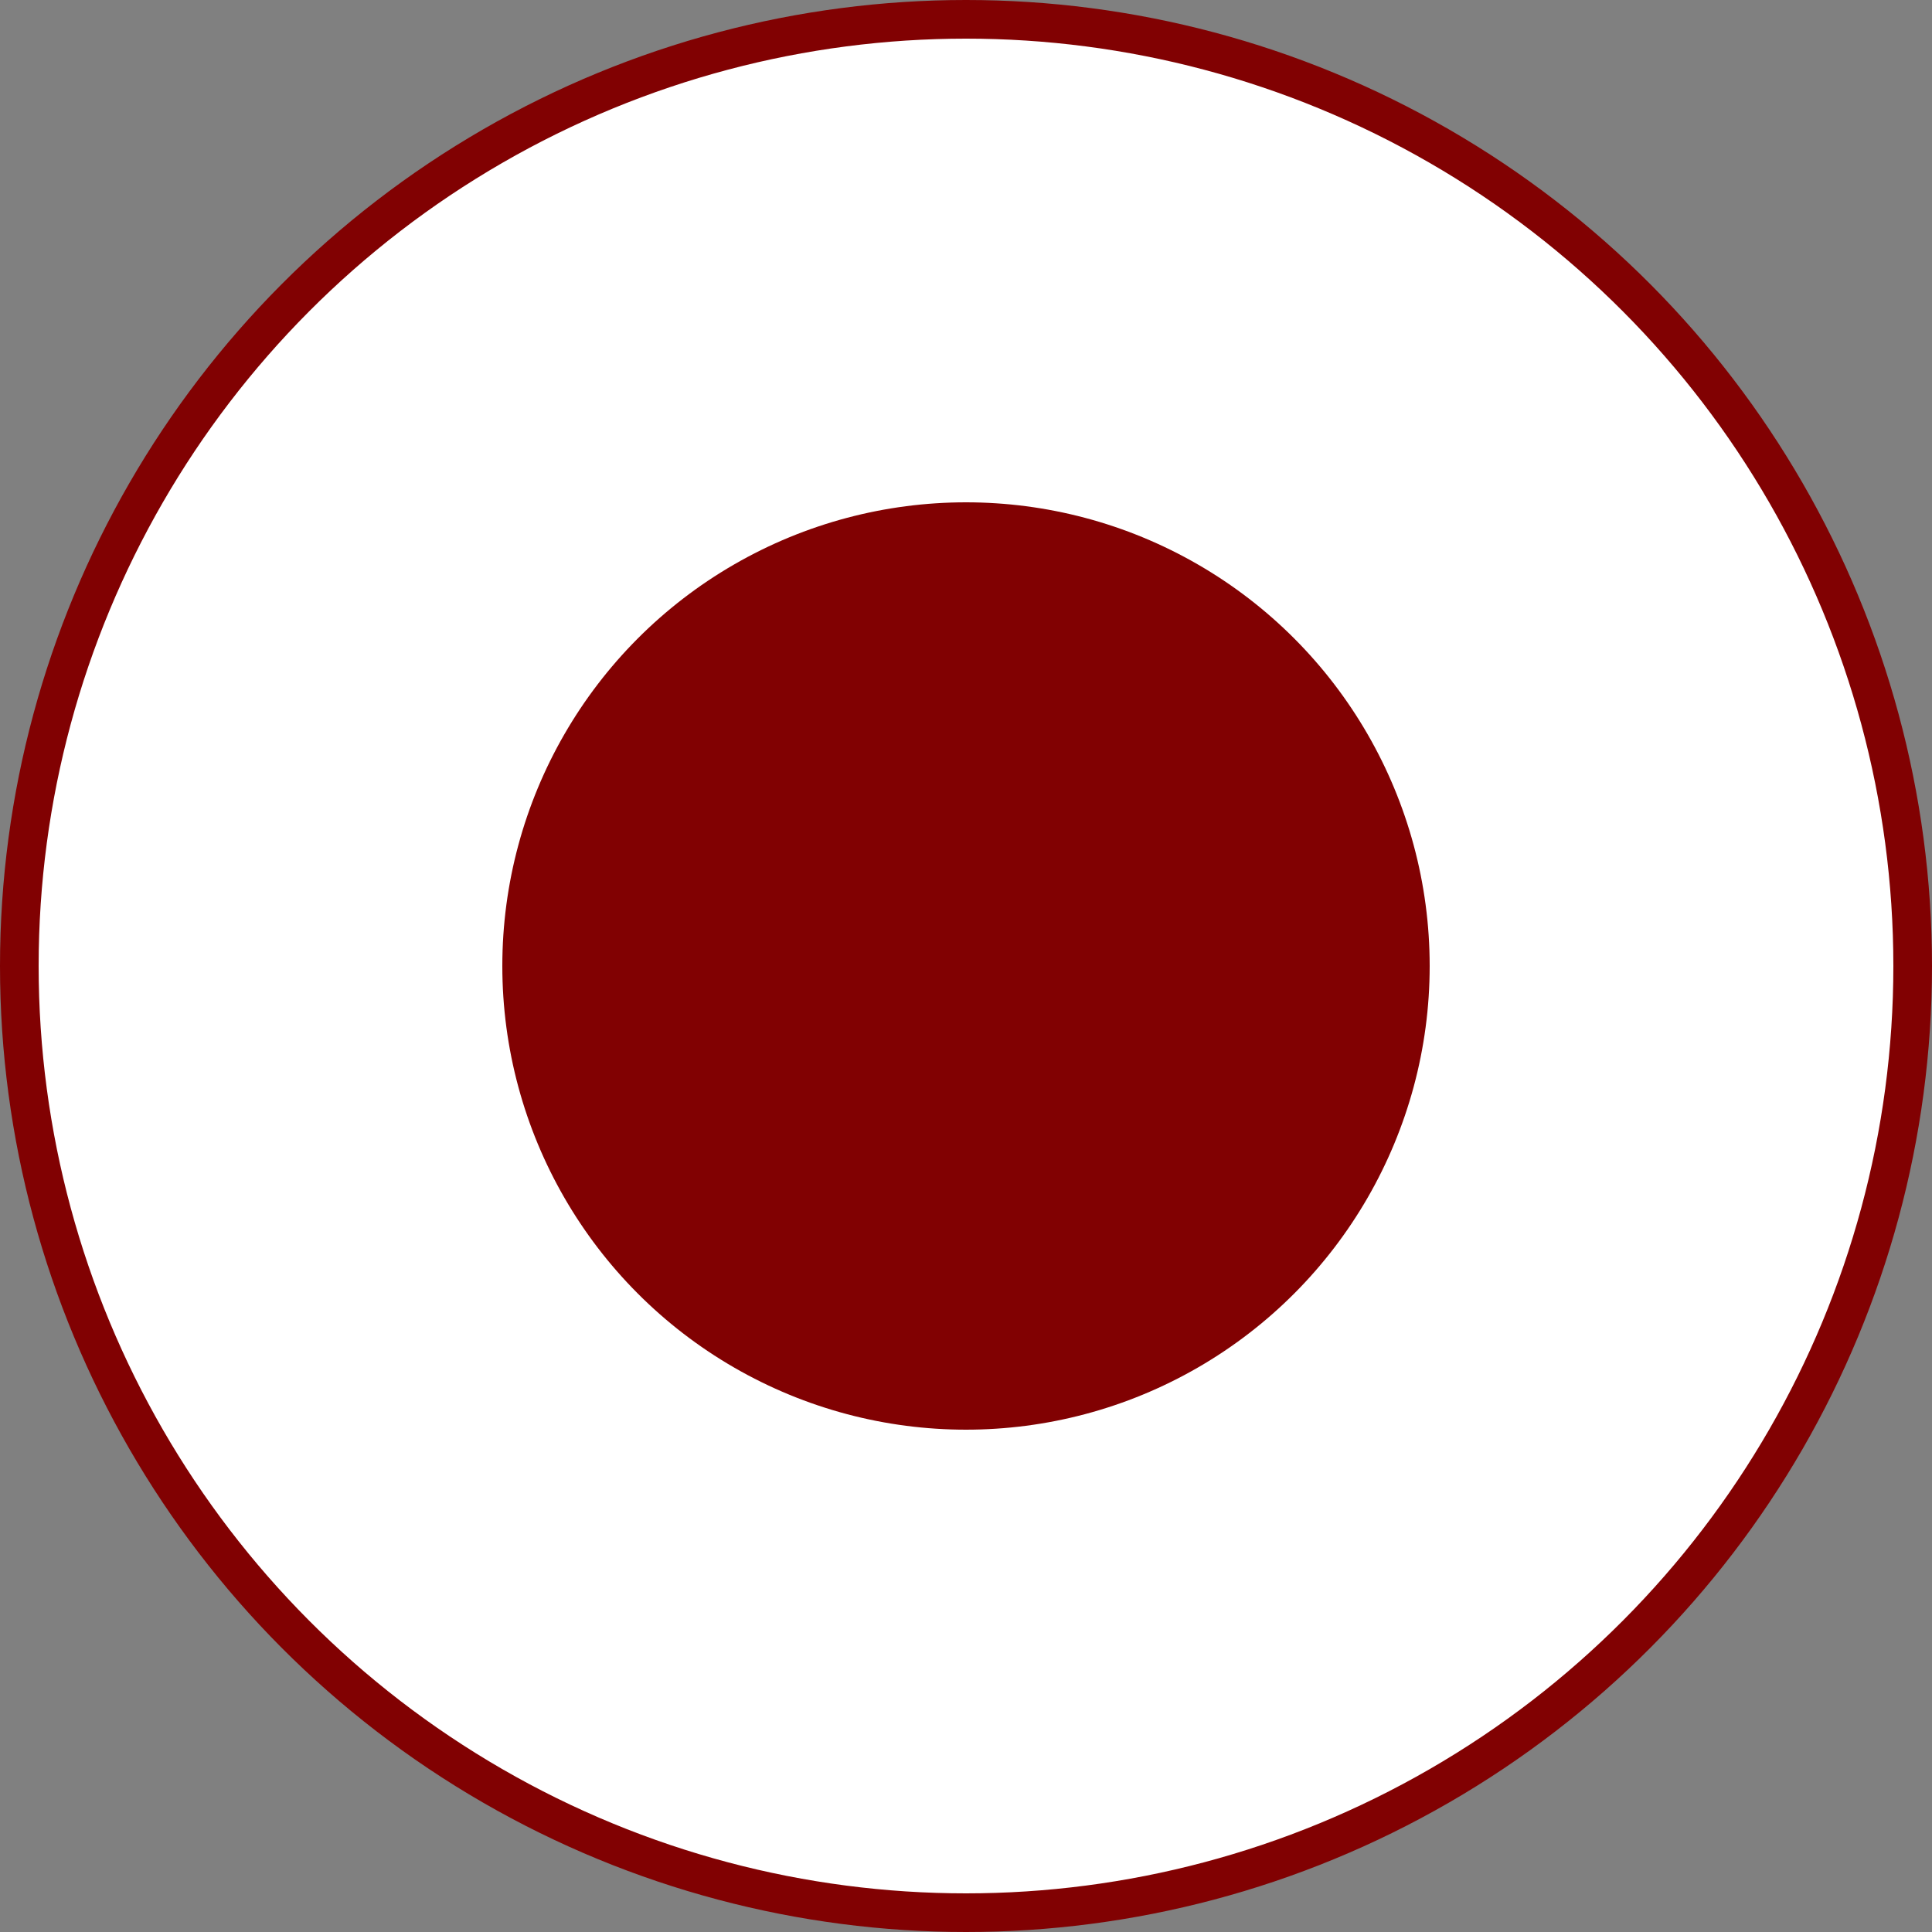 <svg width="35" height="35" viewBox="0 0 35 35" fill="none" xmlns="http://www.w3.org/2000/svg">
<rect x="0" y="0" width="35" height="35" fill="#808080" stroke="none"/>
<circle cx="17.5" cy="17.5" r="17.15" fill="white" stroke="#810102" stroke-width="0.7"/>
<circle cx="17.5" cy="17.5" r="8.4" fill="#810102"/>
</svg>
